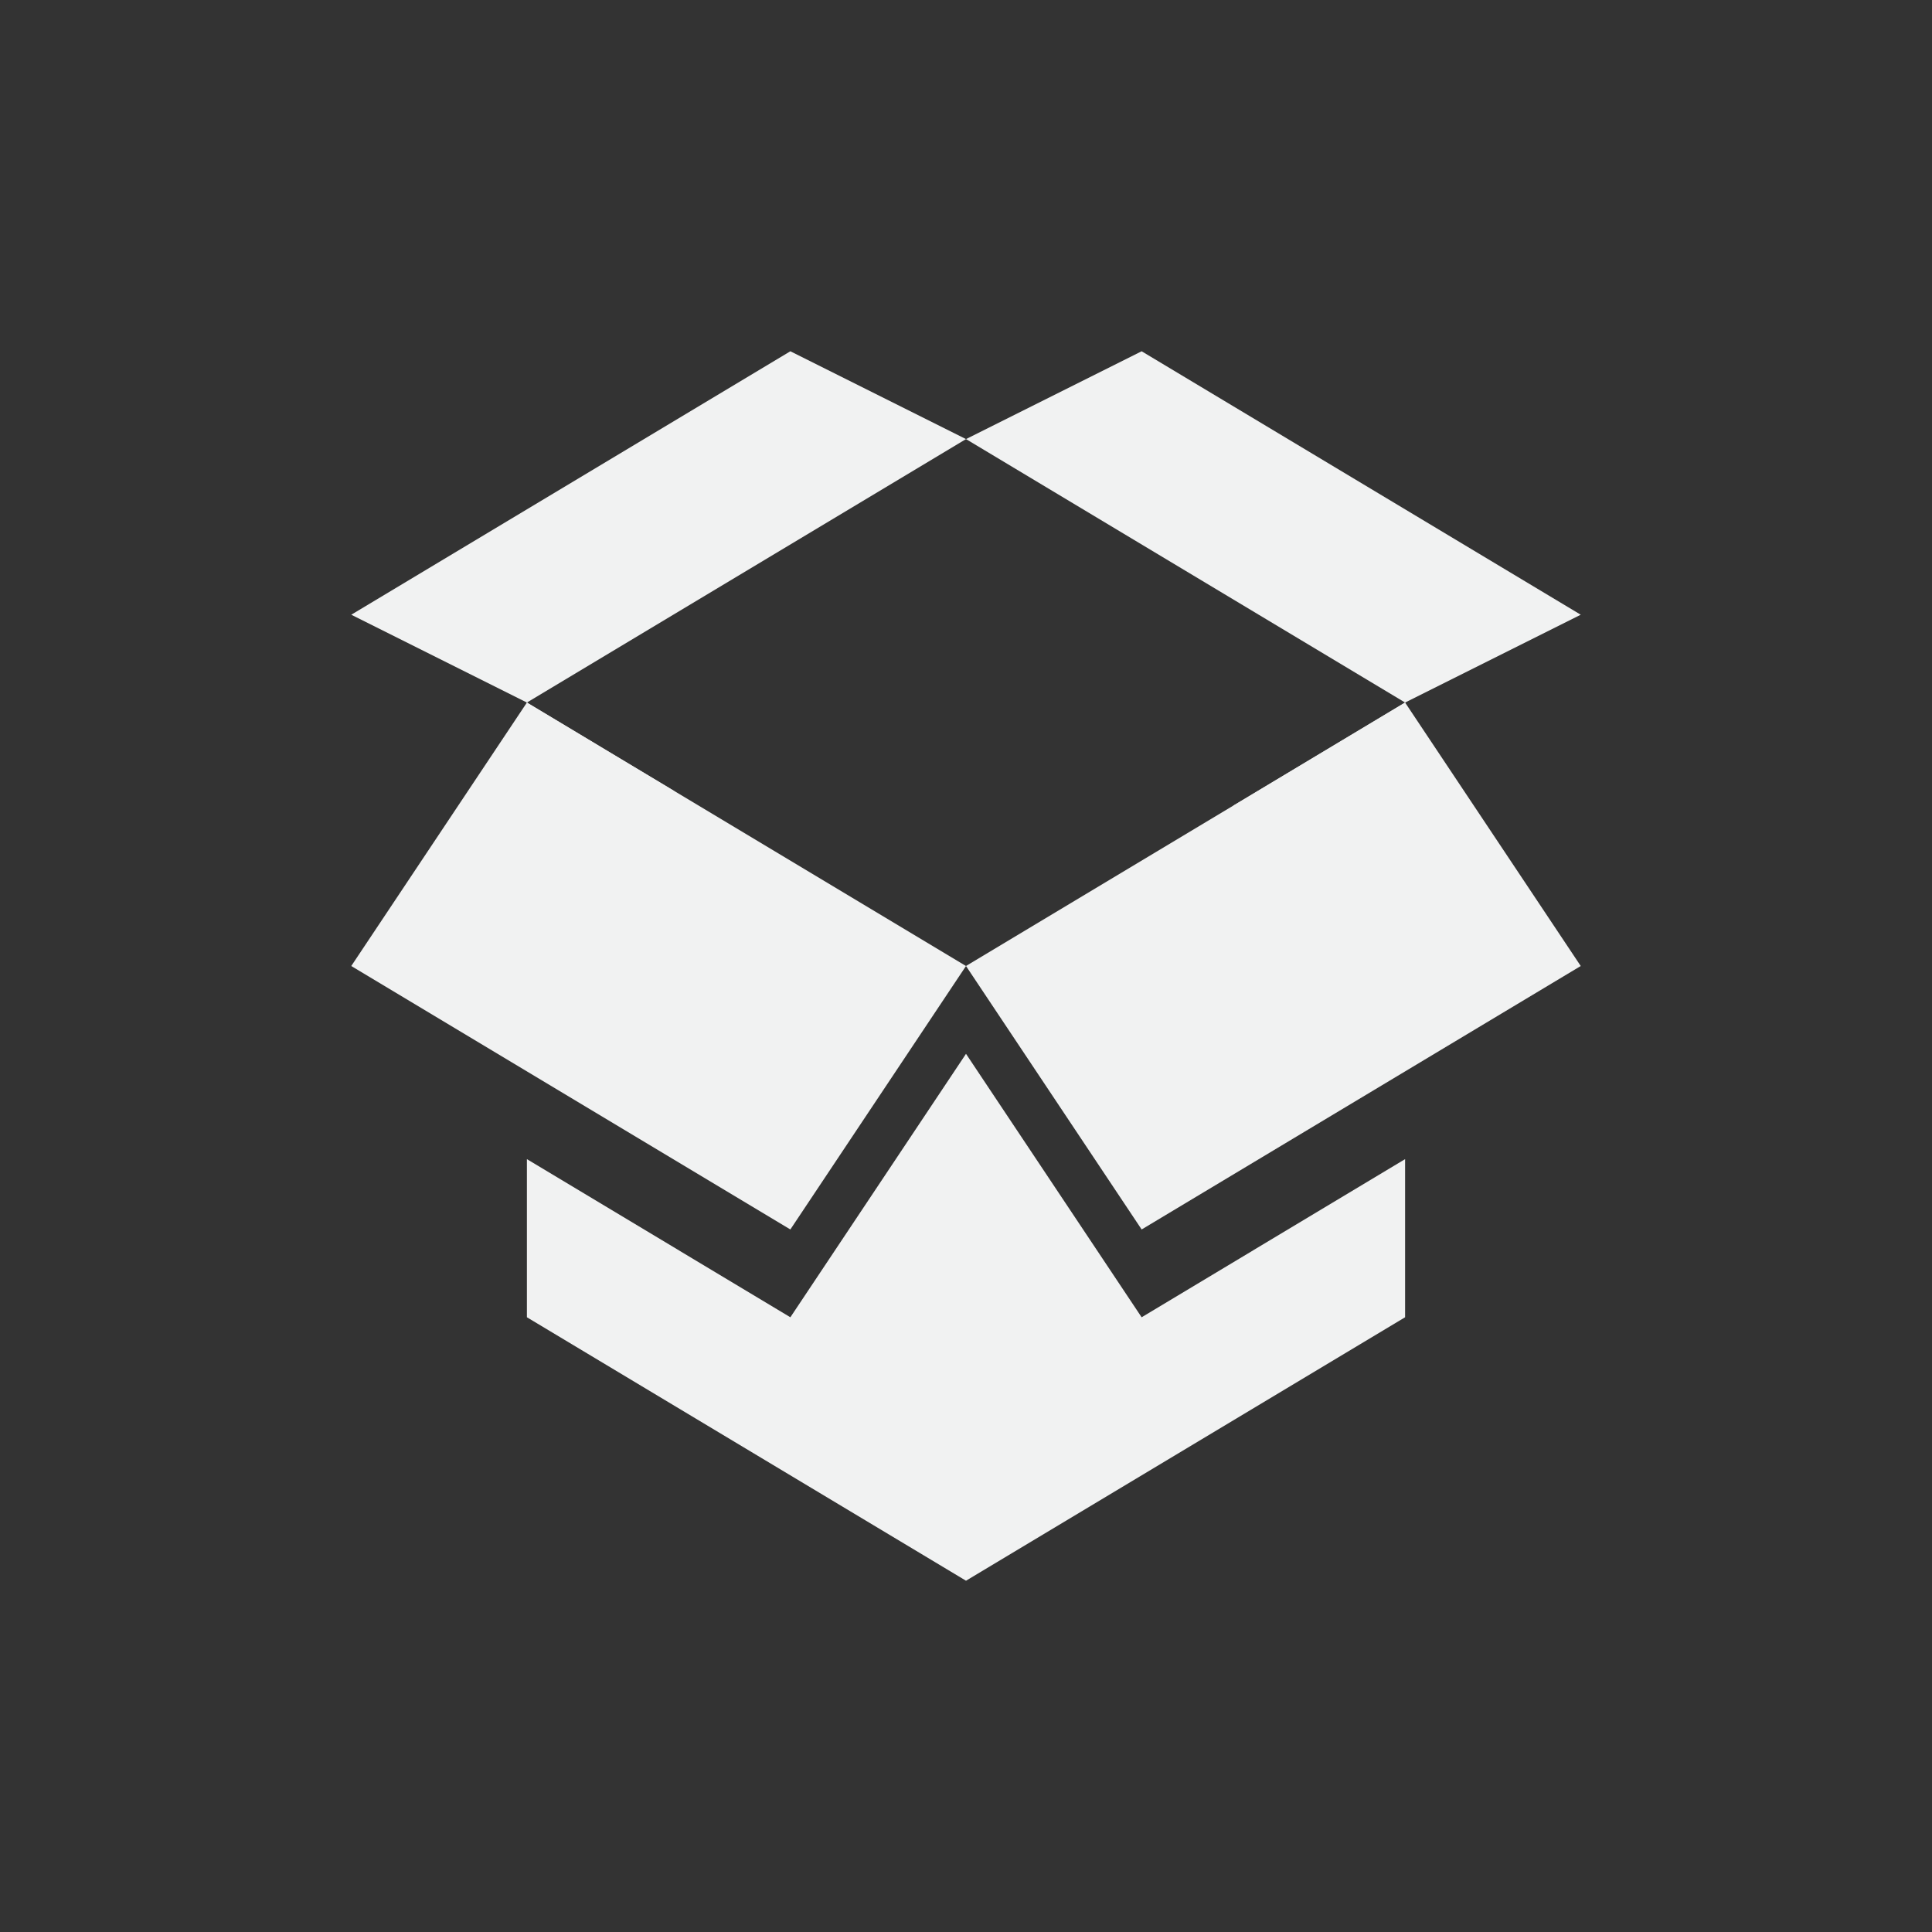 <?xml version="1.0" encoding="UTF-8" standalone="no"?>
<svg xmlns="http://www.w3.org/2000/svg" version="1.1" viewBox="-3 -3 22 22"><rect x="-3" y="-3" width="22" height="22" fill="#333333" stroke="none"/><g fill="#f1f2f2"><path d="m3 5v1c0.433 0.26 1.037 0.172 1.678 0.008l-1.678-1.008zm10 0l-1.959 1.176c0.724 0.078 1.439 0.136 1.959-0.176v-1zm-5 4l-2 3-3-1.801v1.801l5 3 5-3v-1.801l-3 1.801-2-3z"/><path d="m8 8-2 3-5-3 2-3z"/><path d="m8 2 2-1 5 3-2 1z"/><path d="m8 8 2 3 5-3-2-3z"/><path d="m1 4 2 1 5-3-2-1z"/></g></svg>
